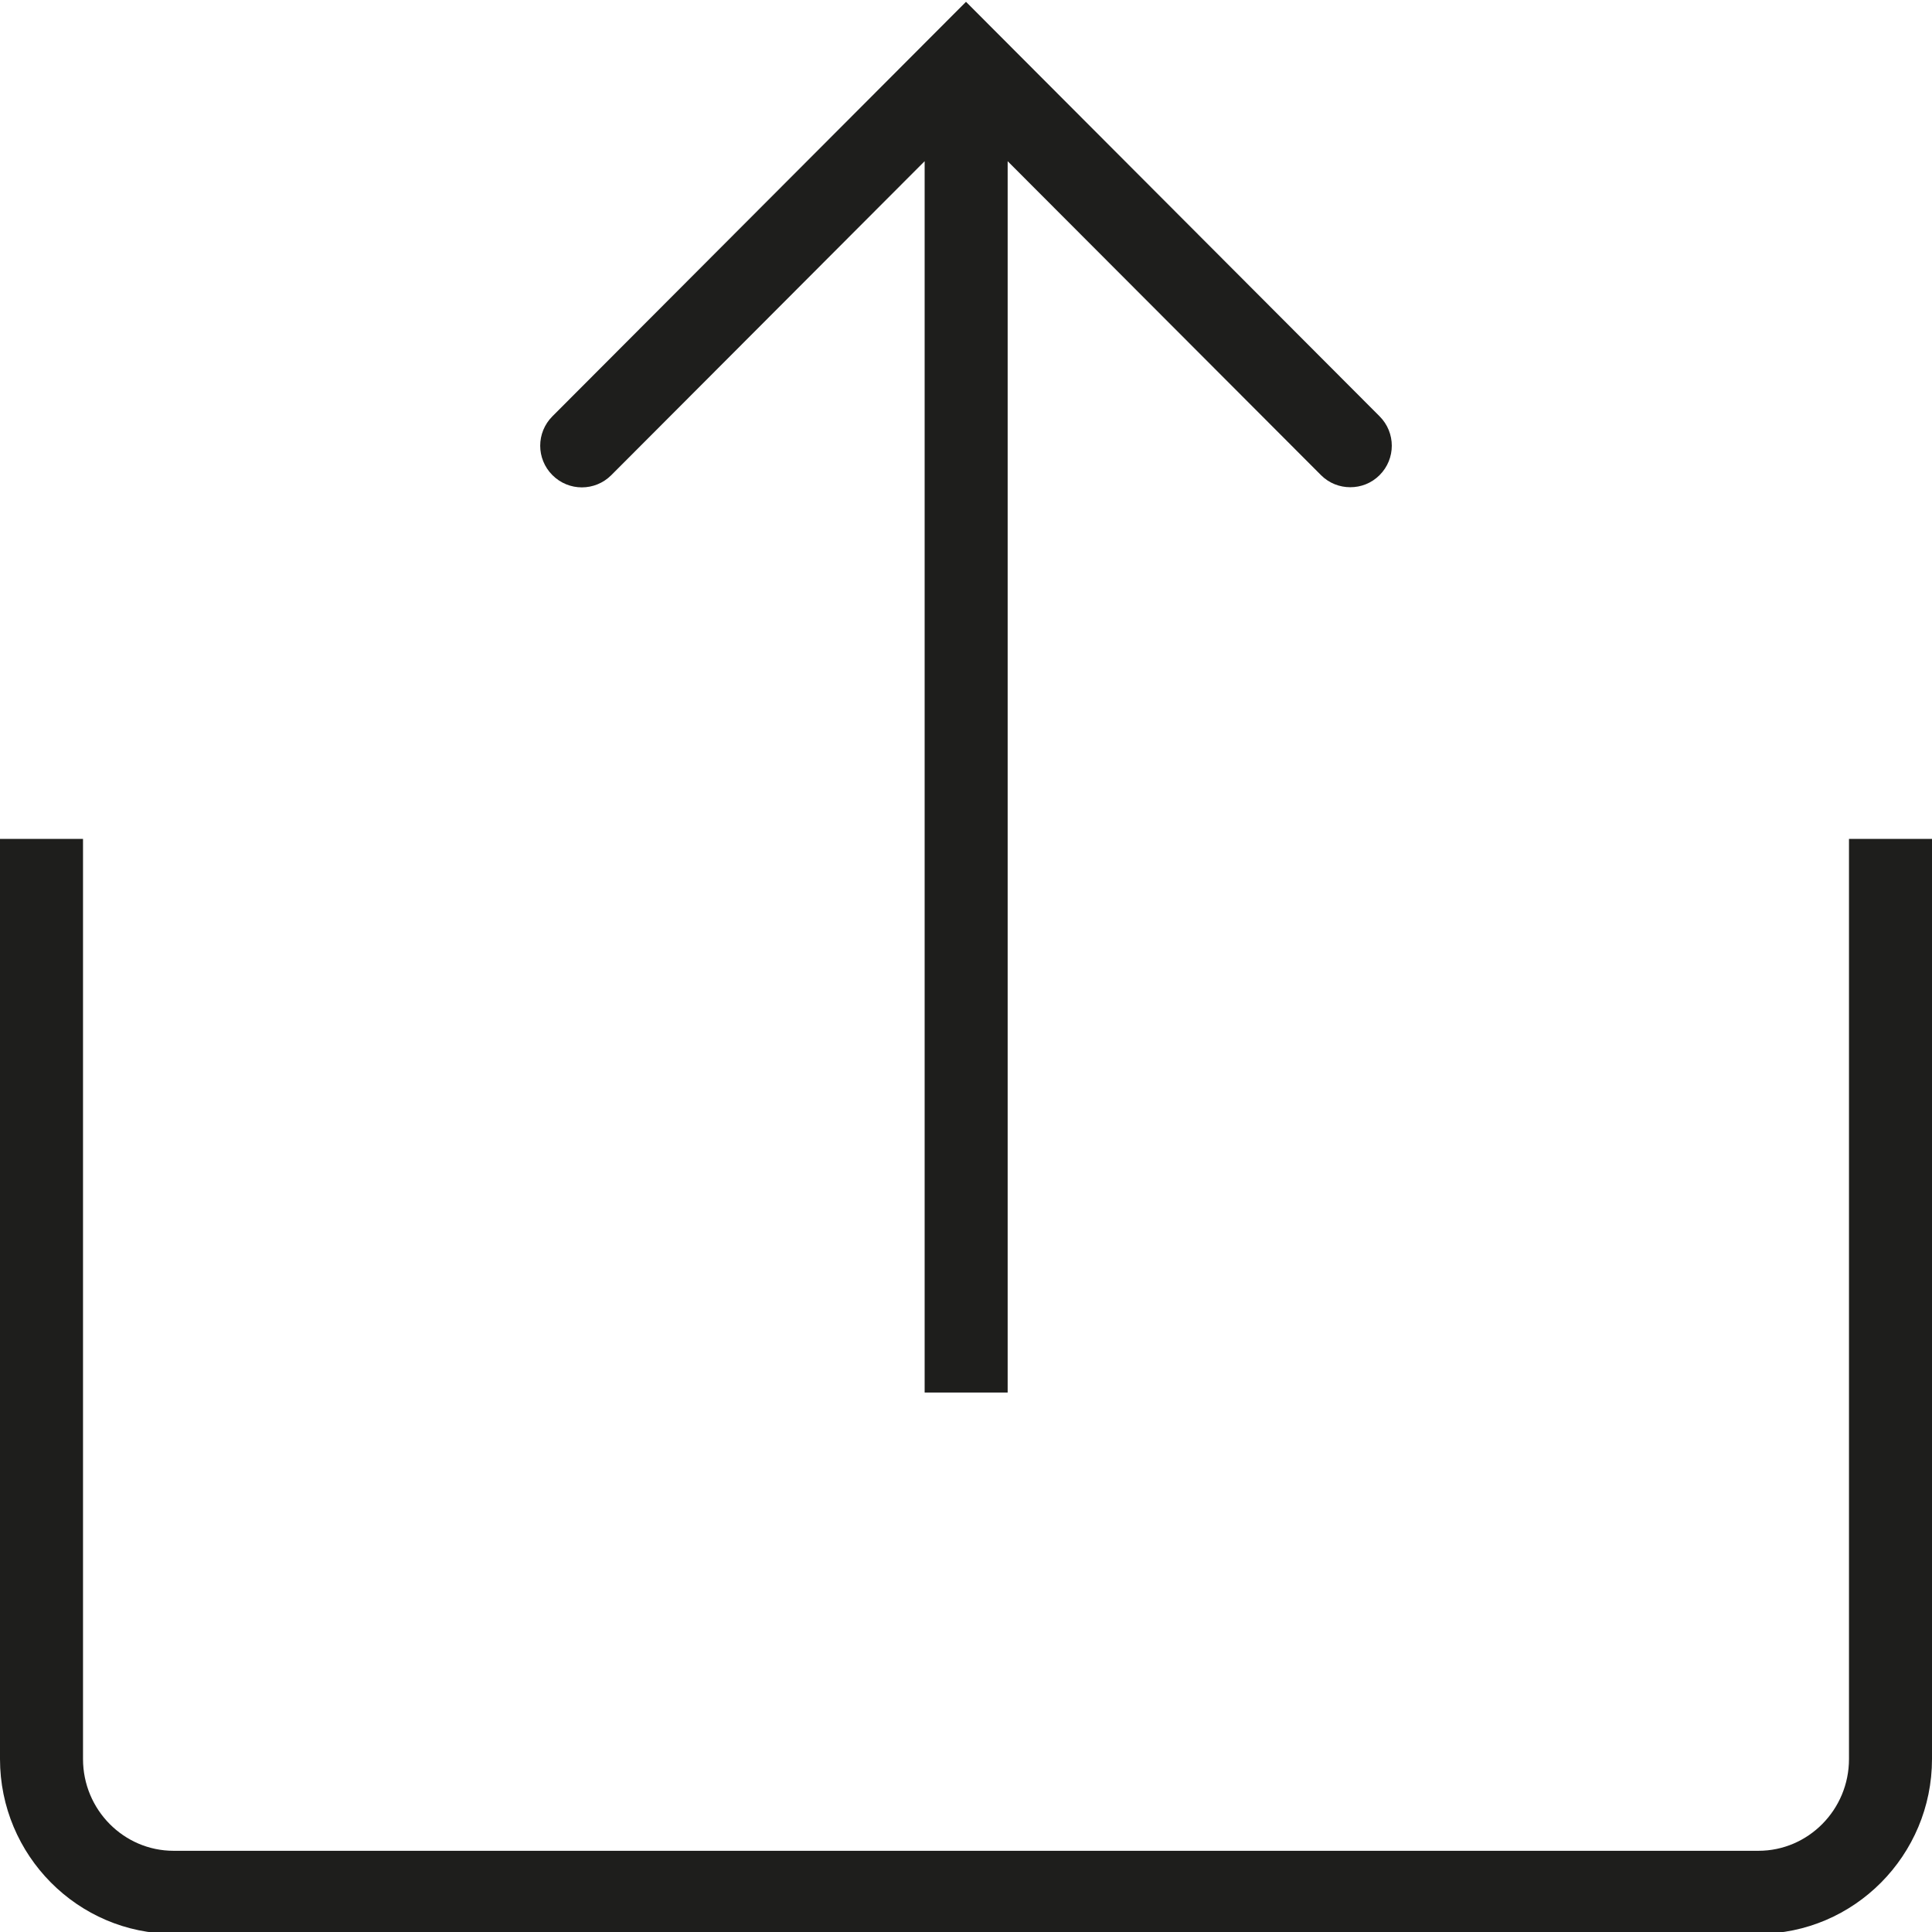 <?xml version="1.0" encoding="UTF-8"?>
<svg id="a" data-name="3219" xmlns="http://www.w3.org/2000/svg" viewBox="0 0 64 64">
  <path d="M18.3,15.74c-.54-.54-.54-1.41,0-1.95L32,.06l13.7,13.73c.54.54.54,1.41,0,1.95-.27.27-.62.4-.97.4s-.7-.13-.97-.4l-10.38-10.4v40.79h-2.75V5.34l-10.38,10.4c-.54.54-1.41.54-1.95,0ZM61.25,27.79v30.48c0,1.68-1.35,3.04-3,3.04H5.75c-1.65,0-3-1.36-3-3.04v-30.48H0v30.48c0,3.19,2.58,5.79,5.75,5.79h52.5c3.17,0,5.75-2.6,5.75-5.79v-30.48h-2.75Z" fill="#1e1e1c"/>
</svg>